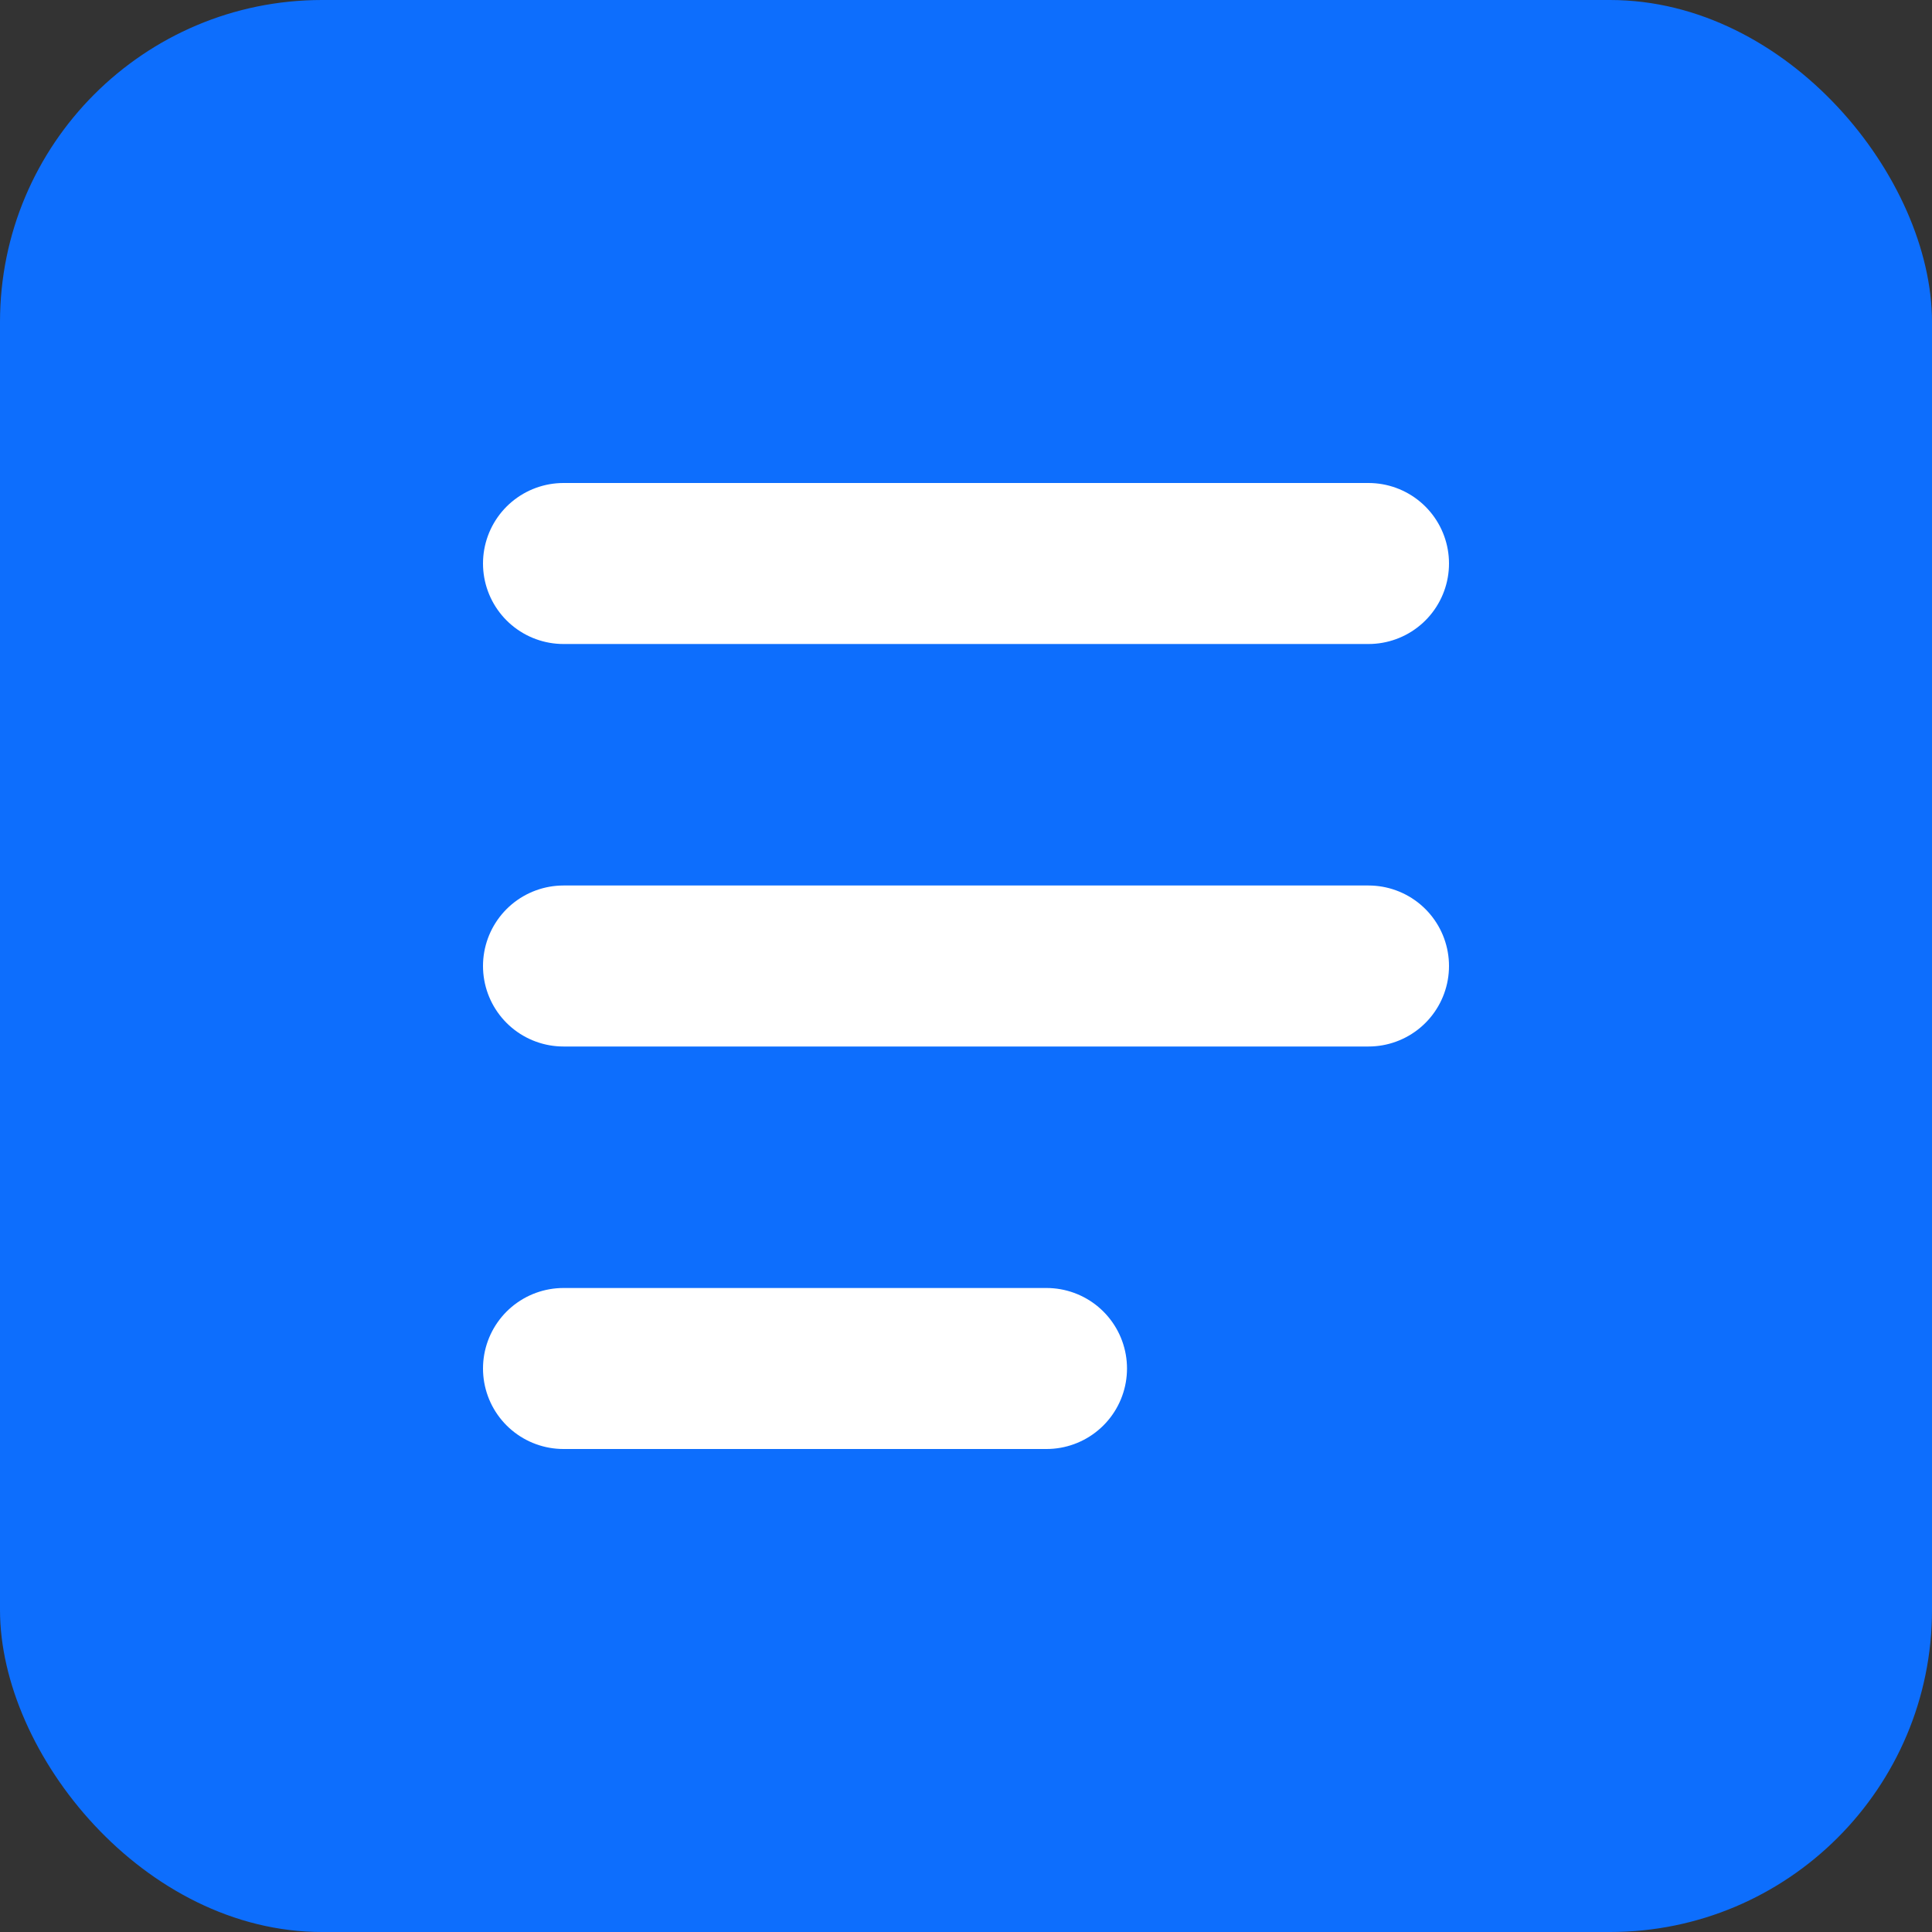 <svg width="64" height="64" viewBox="0 0 24 24" fill="none" xmlns="http://www.w3.org/2000/svg">
  <rect x="0" y="0" width="24" height="24" fill="#333333" stroke="none"/>
  <rect width="24" height="24" rx="4" fill="#0d6efd"/>
  <path d="M7 7H17M7 12H17M7 17H13" stroke="white" stroke-width="2" stroke-linecap="round" stroke-linejoin="round"/>
</svg>